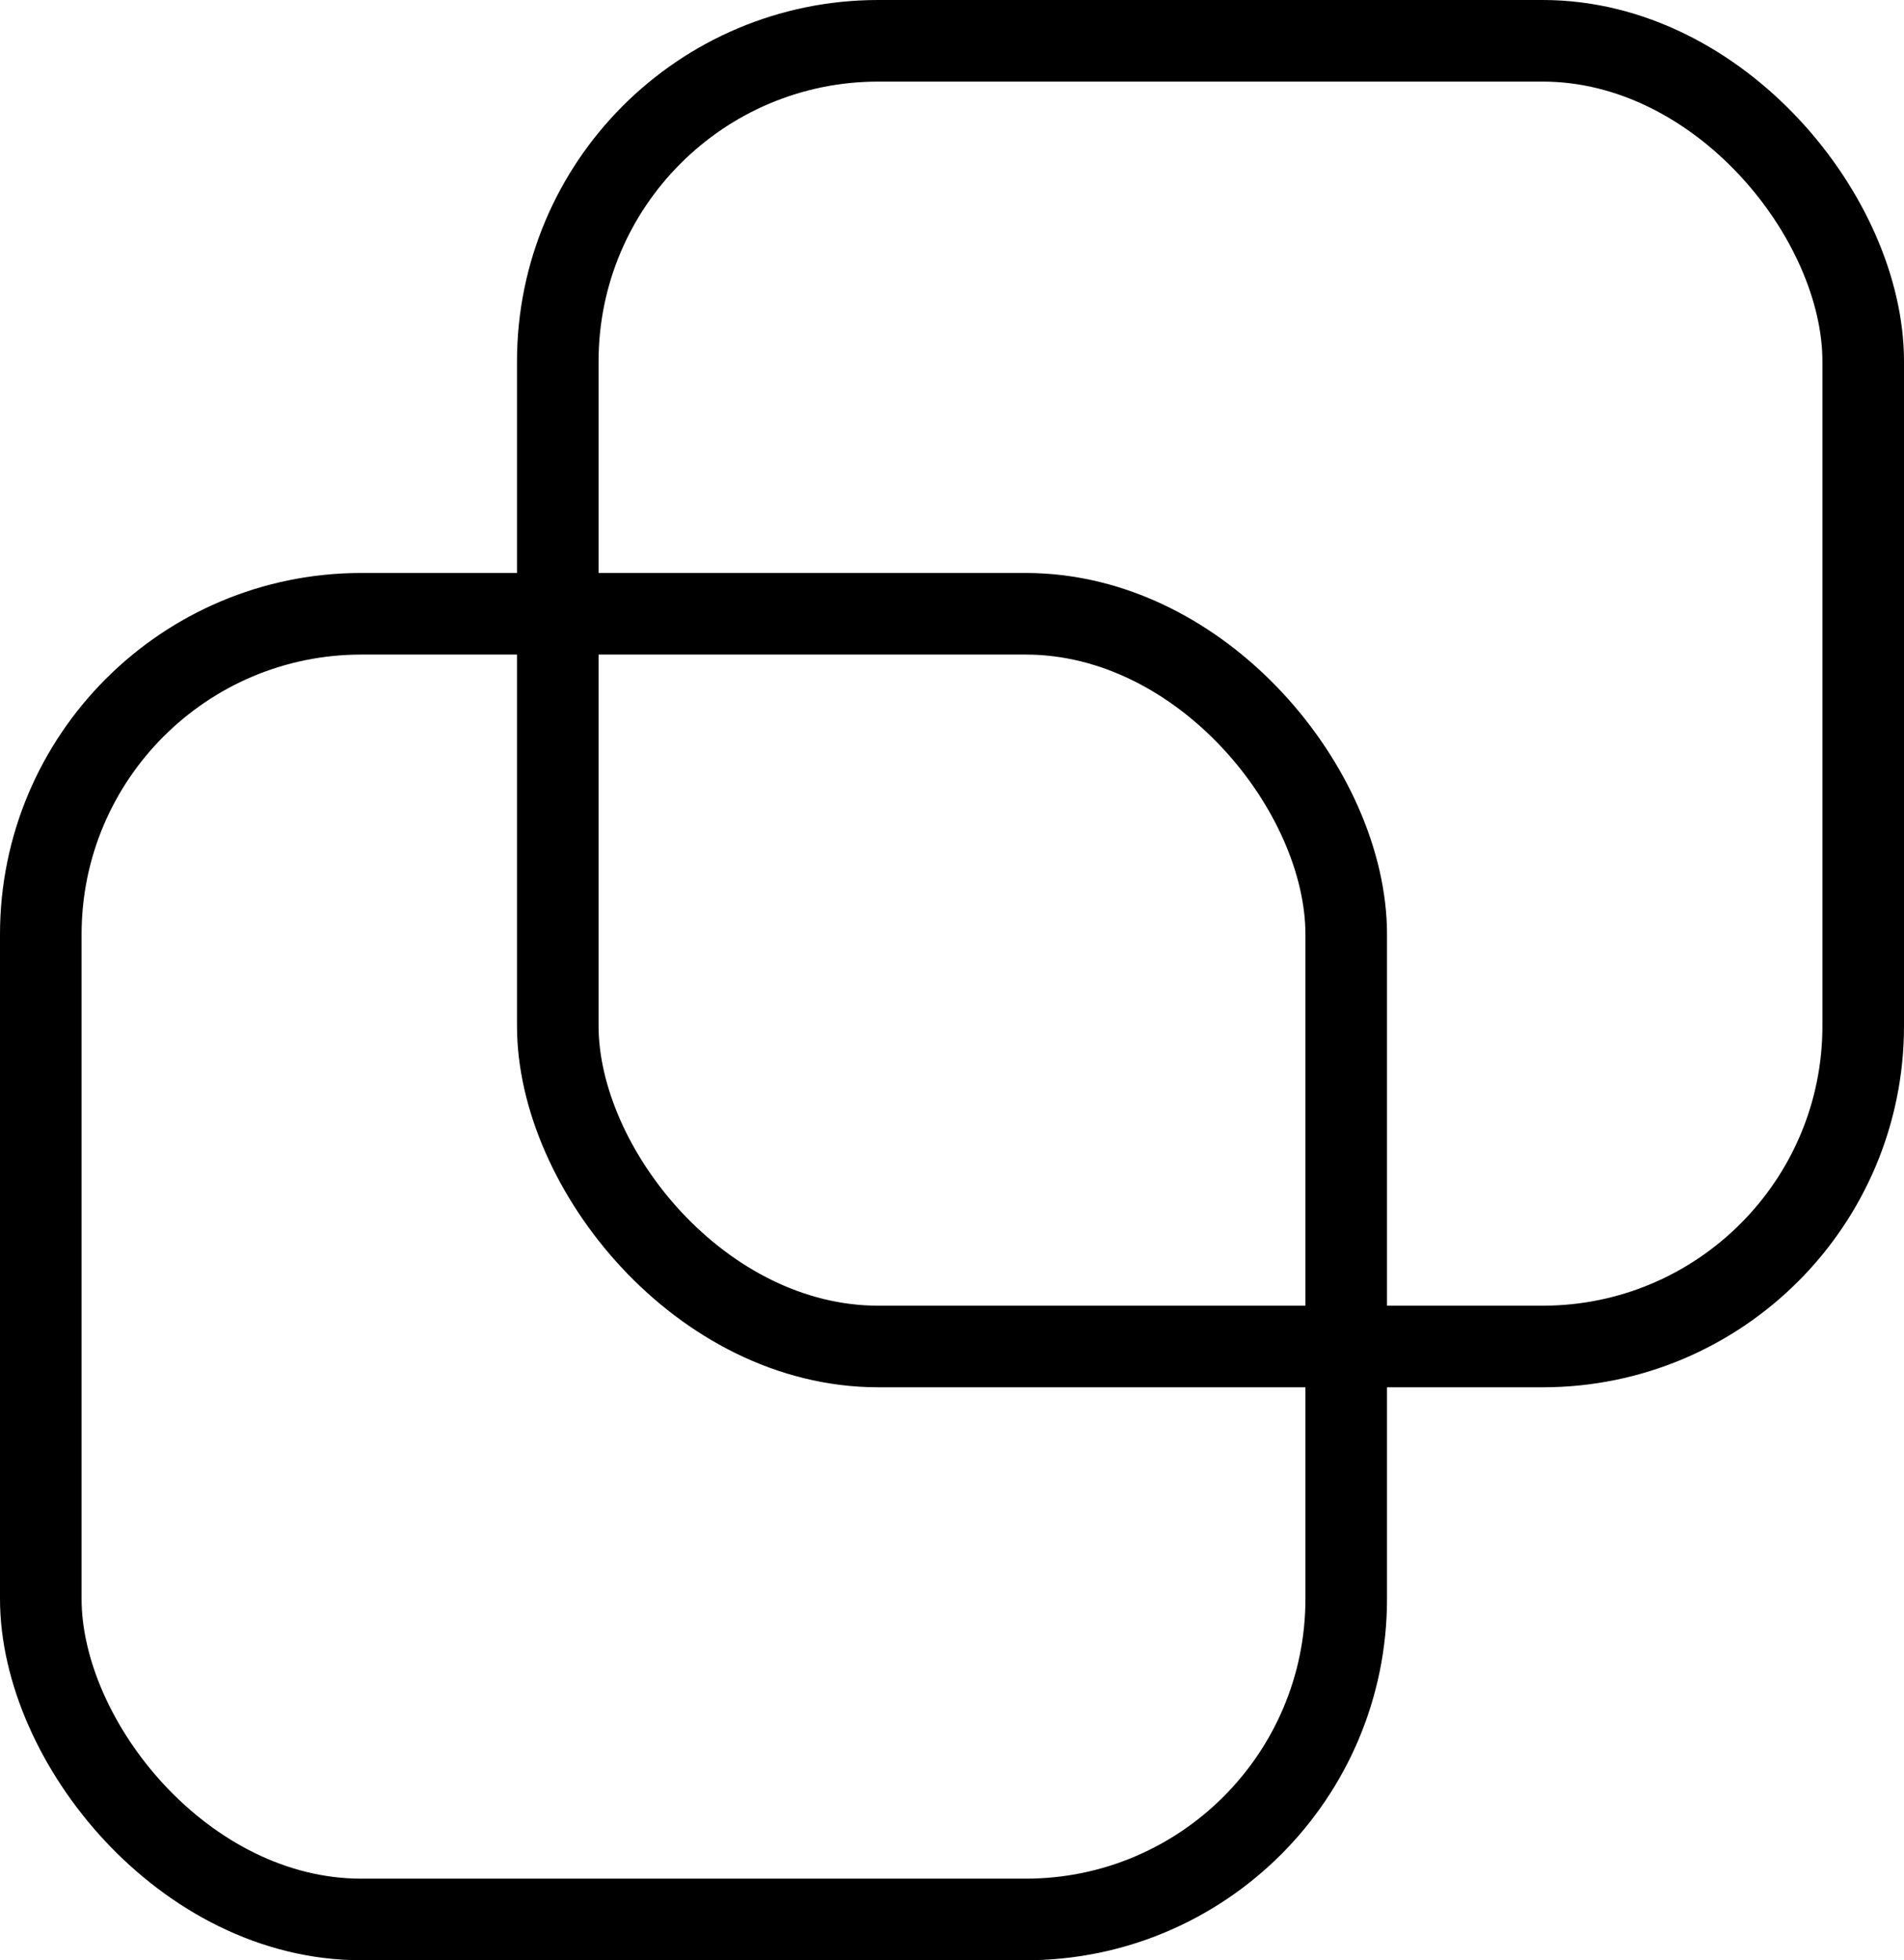 <?xml version="1.0" encoding="UTF-8" standalone="no"?>
<svg
   xmlns:dc="http://purl.org/dc/elements/1.1/"
   xmlns:cc="http://creativecommons.org/ns#"
   xmlns:rdf="http://www.w3.org/1999/02/22-rdf-syntax-ns#"
   xmlns:svg="http://www.w3.org/2000/svg"
   xmlns="http://www.w3.org/2000/svg"
   id="svg8"
   version="1.1"
   viewBox="0 0 11.623 11.963"
   height="45.214"
   width="43.929">
  <defs
     id="defs2" />
  <g
     transform="translate(-44.637,-43.069)"
     id="layer1">
    <rect
       ry="1.957"
       y="46.815"
       x="44.886"
       height="7.969"
       width="7.969"
       id="rect4521"
       style="opacity:1;fill:#000000;fill-opacity:0;stroke:#000000;stroke-width:0.498;stroke-miterlimit:4;stroke-dasharray:none;stroke-opacity:1" />
    <rect
       style="opacity:1;fill:#000000;fill-opacity:0;stroke:#000000;stroke-width:0.498;stroke-miterlimit:4;stroke-dasharray:none;stroke-opacity:1"
       id="rect4525"
       width="7.969"
       height="7.969"
       x="48.042"
       y="43.318"
       ry="1.957" />
  </g>
</svg>
